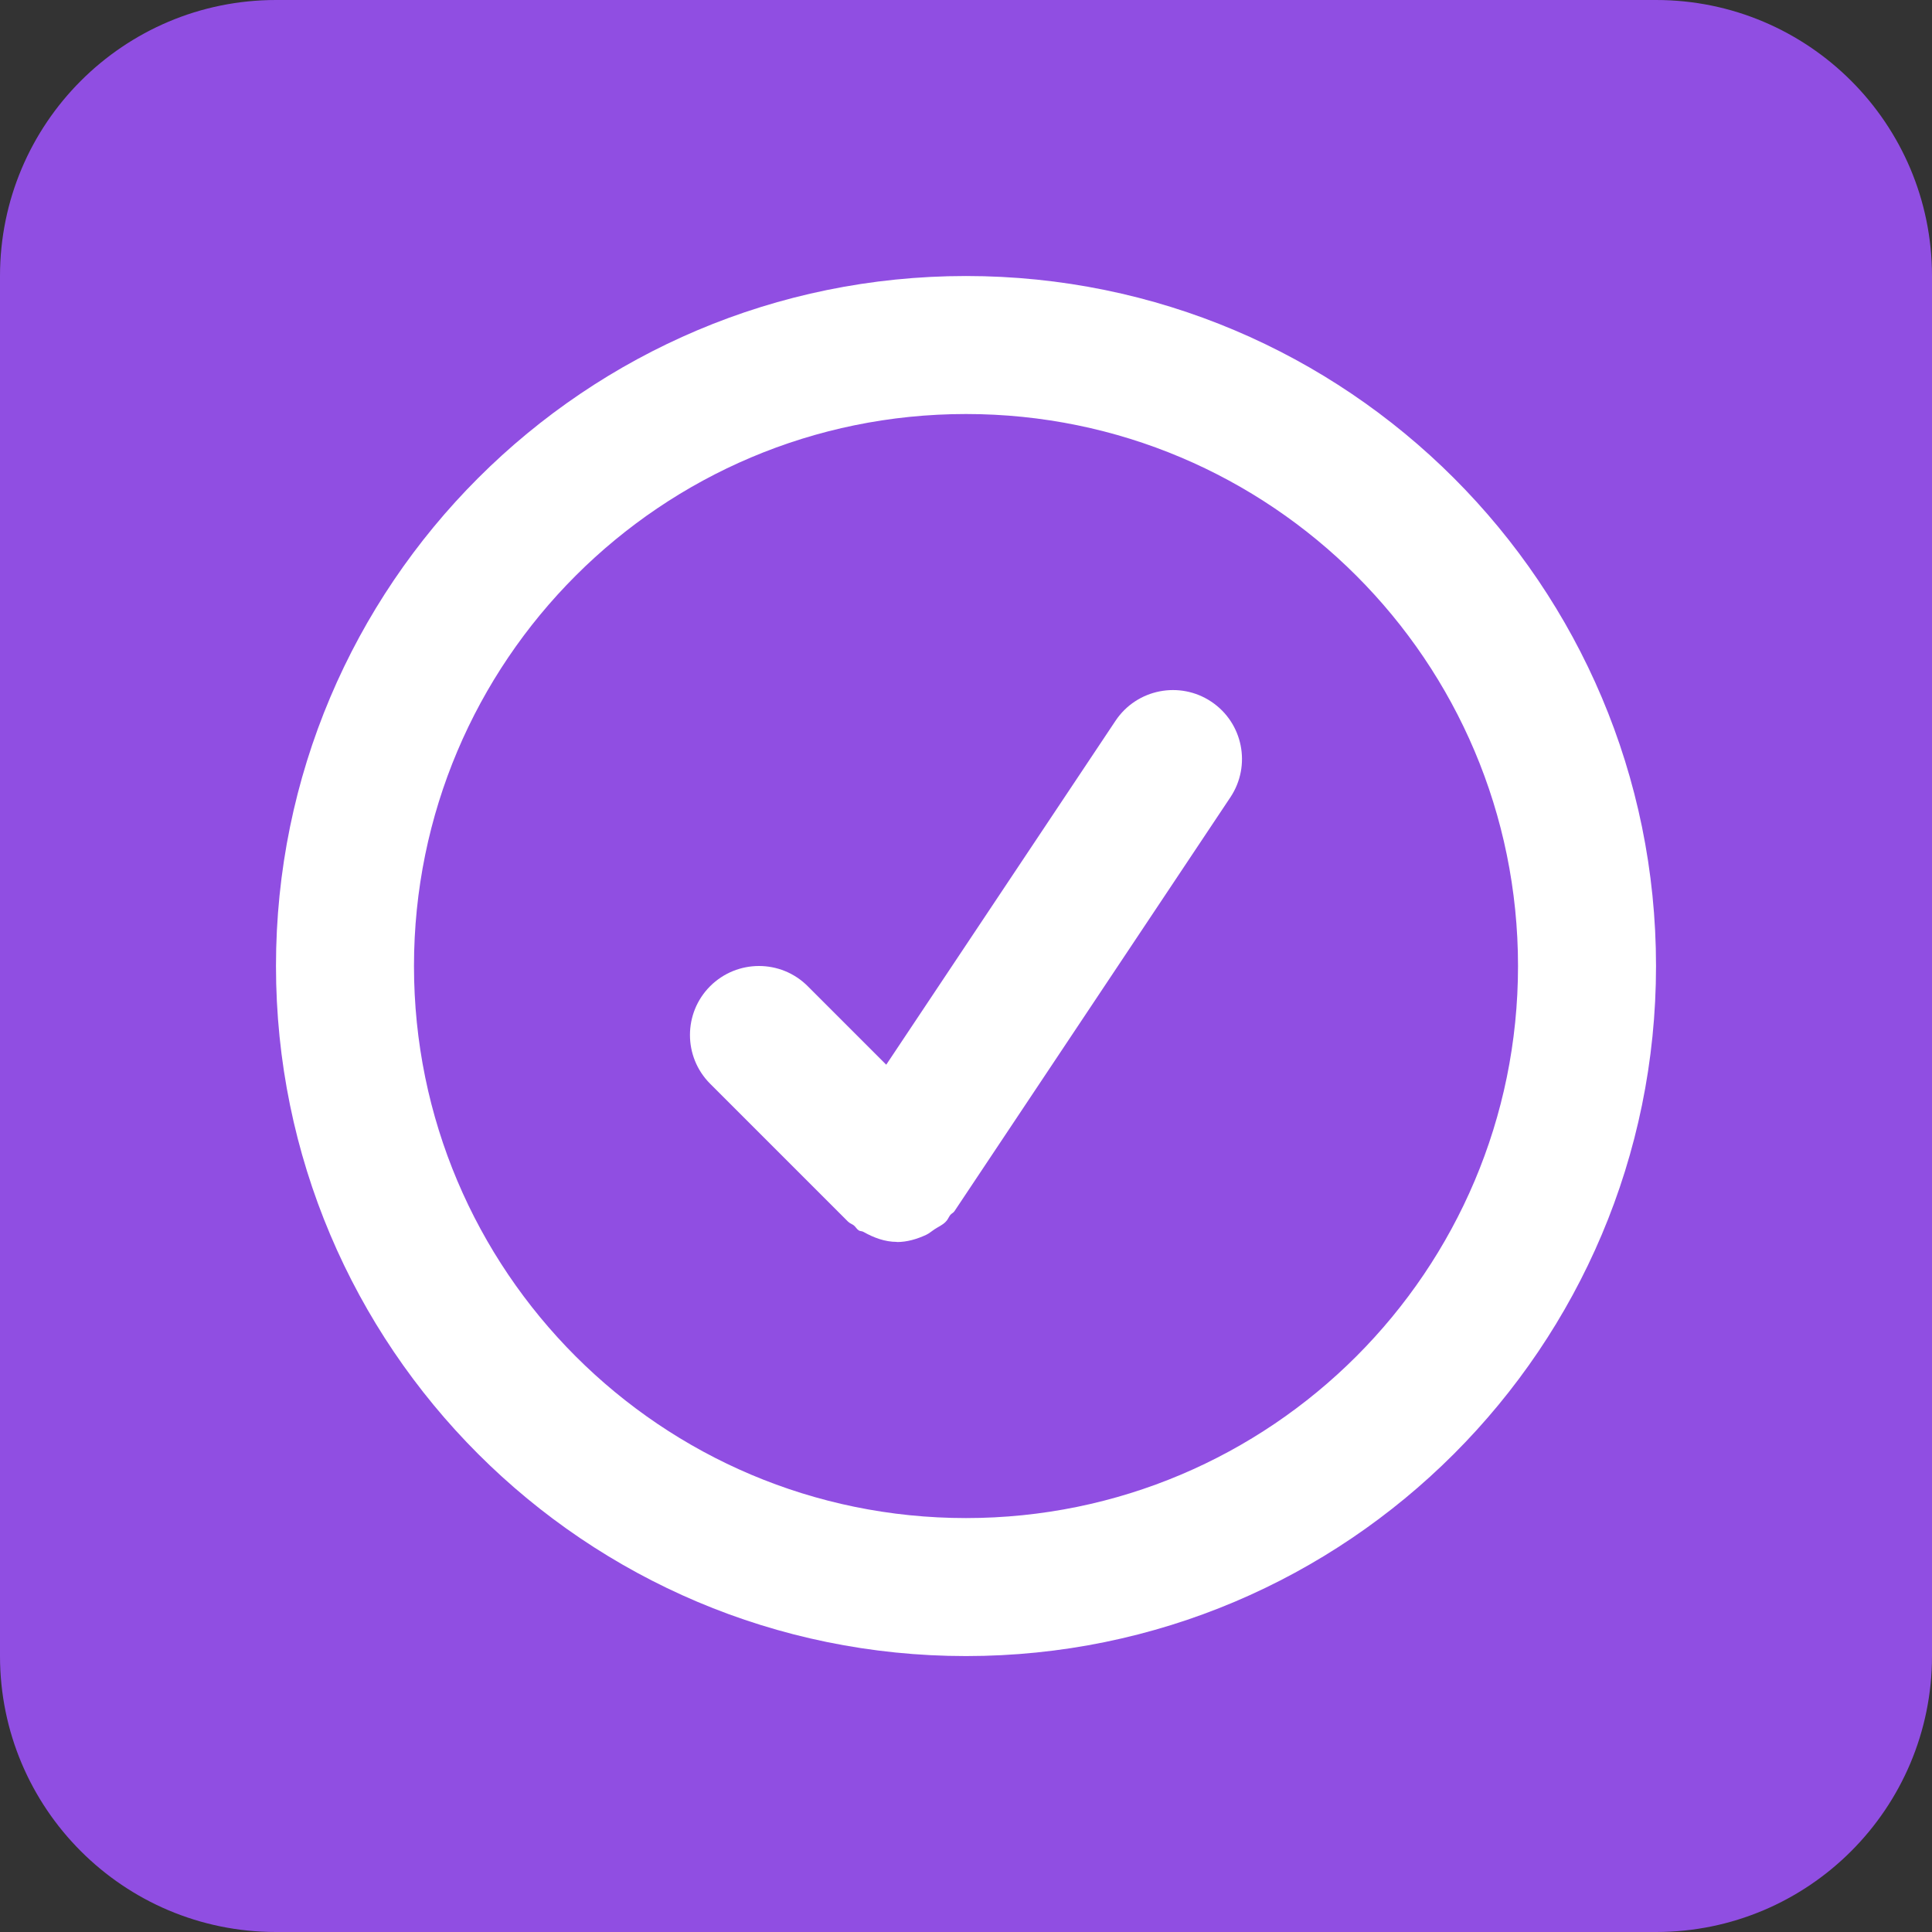 <svg width="112" height="112" viewBox="0 0 112 112" fill="none" xmlns="http://www.w3.org/2000/svg">
<rect x="0" y="0" width="112" height="112" fill="#333333" stroke="none"/>
<path d="M96 0H16C7.163 0 0 7.163 0 16V96C0 104.837 7.163 112 16 112H96C104.837 112 112 104.837 112 96V16C112 7.163 104.837 0 96 0Z" fill="#904EE2"/>
<path fill-rule="evenodd" clip-rule="evenodd" d="M15.999 56.002C15.999 33.906 33.911 16.001 56 16.001C78.088 16.001 96.001 33.906 96.001 56.002C96.001 78.091 78.089 96.004 56 96.004C33.911 96.004 15.999 78.091 15.999 56.002ZM56 24.001C38.329 24.001 23.999 38.325 23.999 56.002C23.999 73.673 38.329 88.004 56 88.004C73.671 88.004 88.001 73.673 88.001 56.002C88.001 38.325 73.671 24.001 56 24.001Z" fill="white"/>
<path fill-rule="evenodd" clip-rule="evenodd" d="M71.328 46.218L55.328 70.218C55.264 70.314 55.16 70.346 55.088 70.434C54.992 70.562 54.944 70.714 54.824 70.826C54.632 71.026 54.384 71.122 54.16 71.274C54 71.378 53.864 71.506 53.688 71.586C53.152 71.834 52.584 72.002 52 72.002C52 72.002 52 72.002 51.992 72.002V71.994C51.304 71.994 50.656 71.754 50.048 71.41C49.96 71.362 49.864 71.378 49.784 71.33C49.664 71.25 49.608 71.13 49.504 71.042C49.4 70.962 49.272 70.922 49.168 70.826L41.168 62.826C39.608 61.266 39.608 58.73 41.168 57.17C42.736 55.61 45.264 55.61 46.824 57.17L51.376 61.722L64.672 41.778C65.904 39.938 68.392 39.458 70.216 40.674C72.056 41.898 72.552 44.378 71.328 46.218Z" fill="white"/>
</svg>
